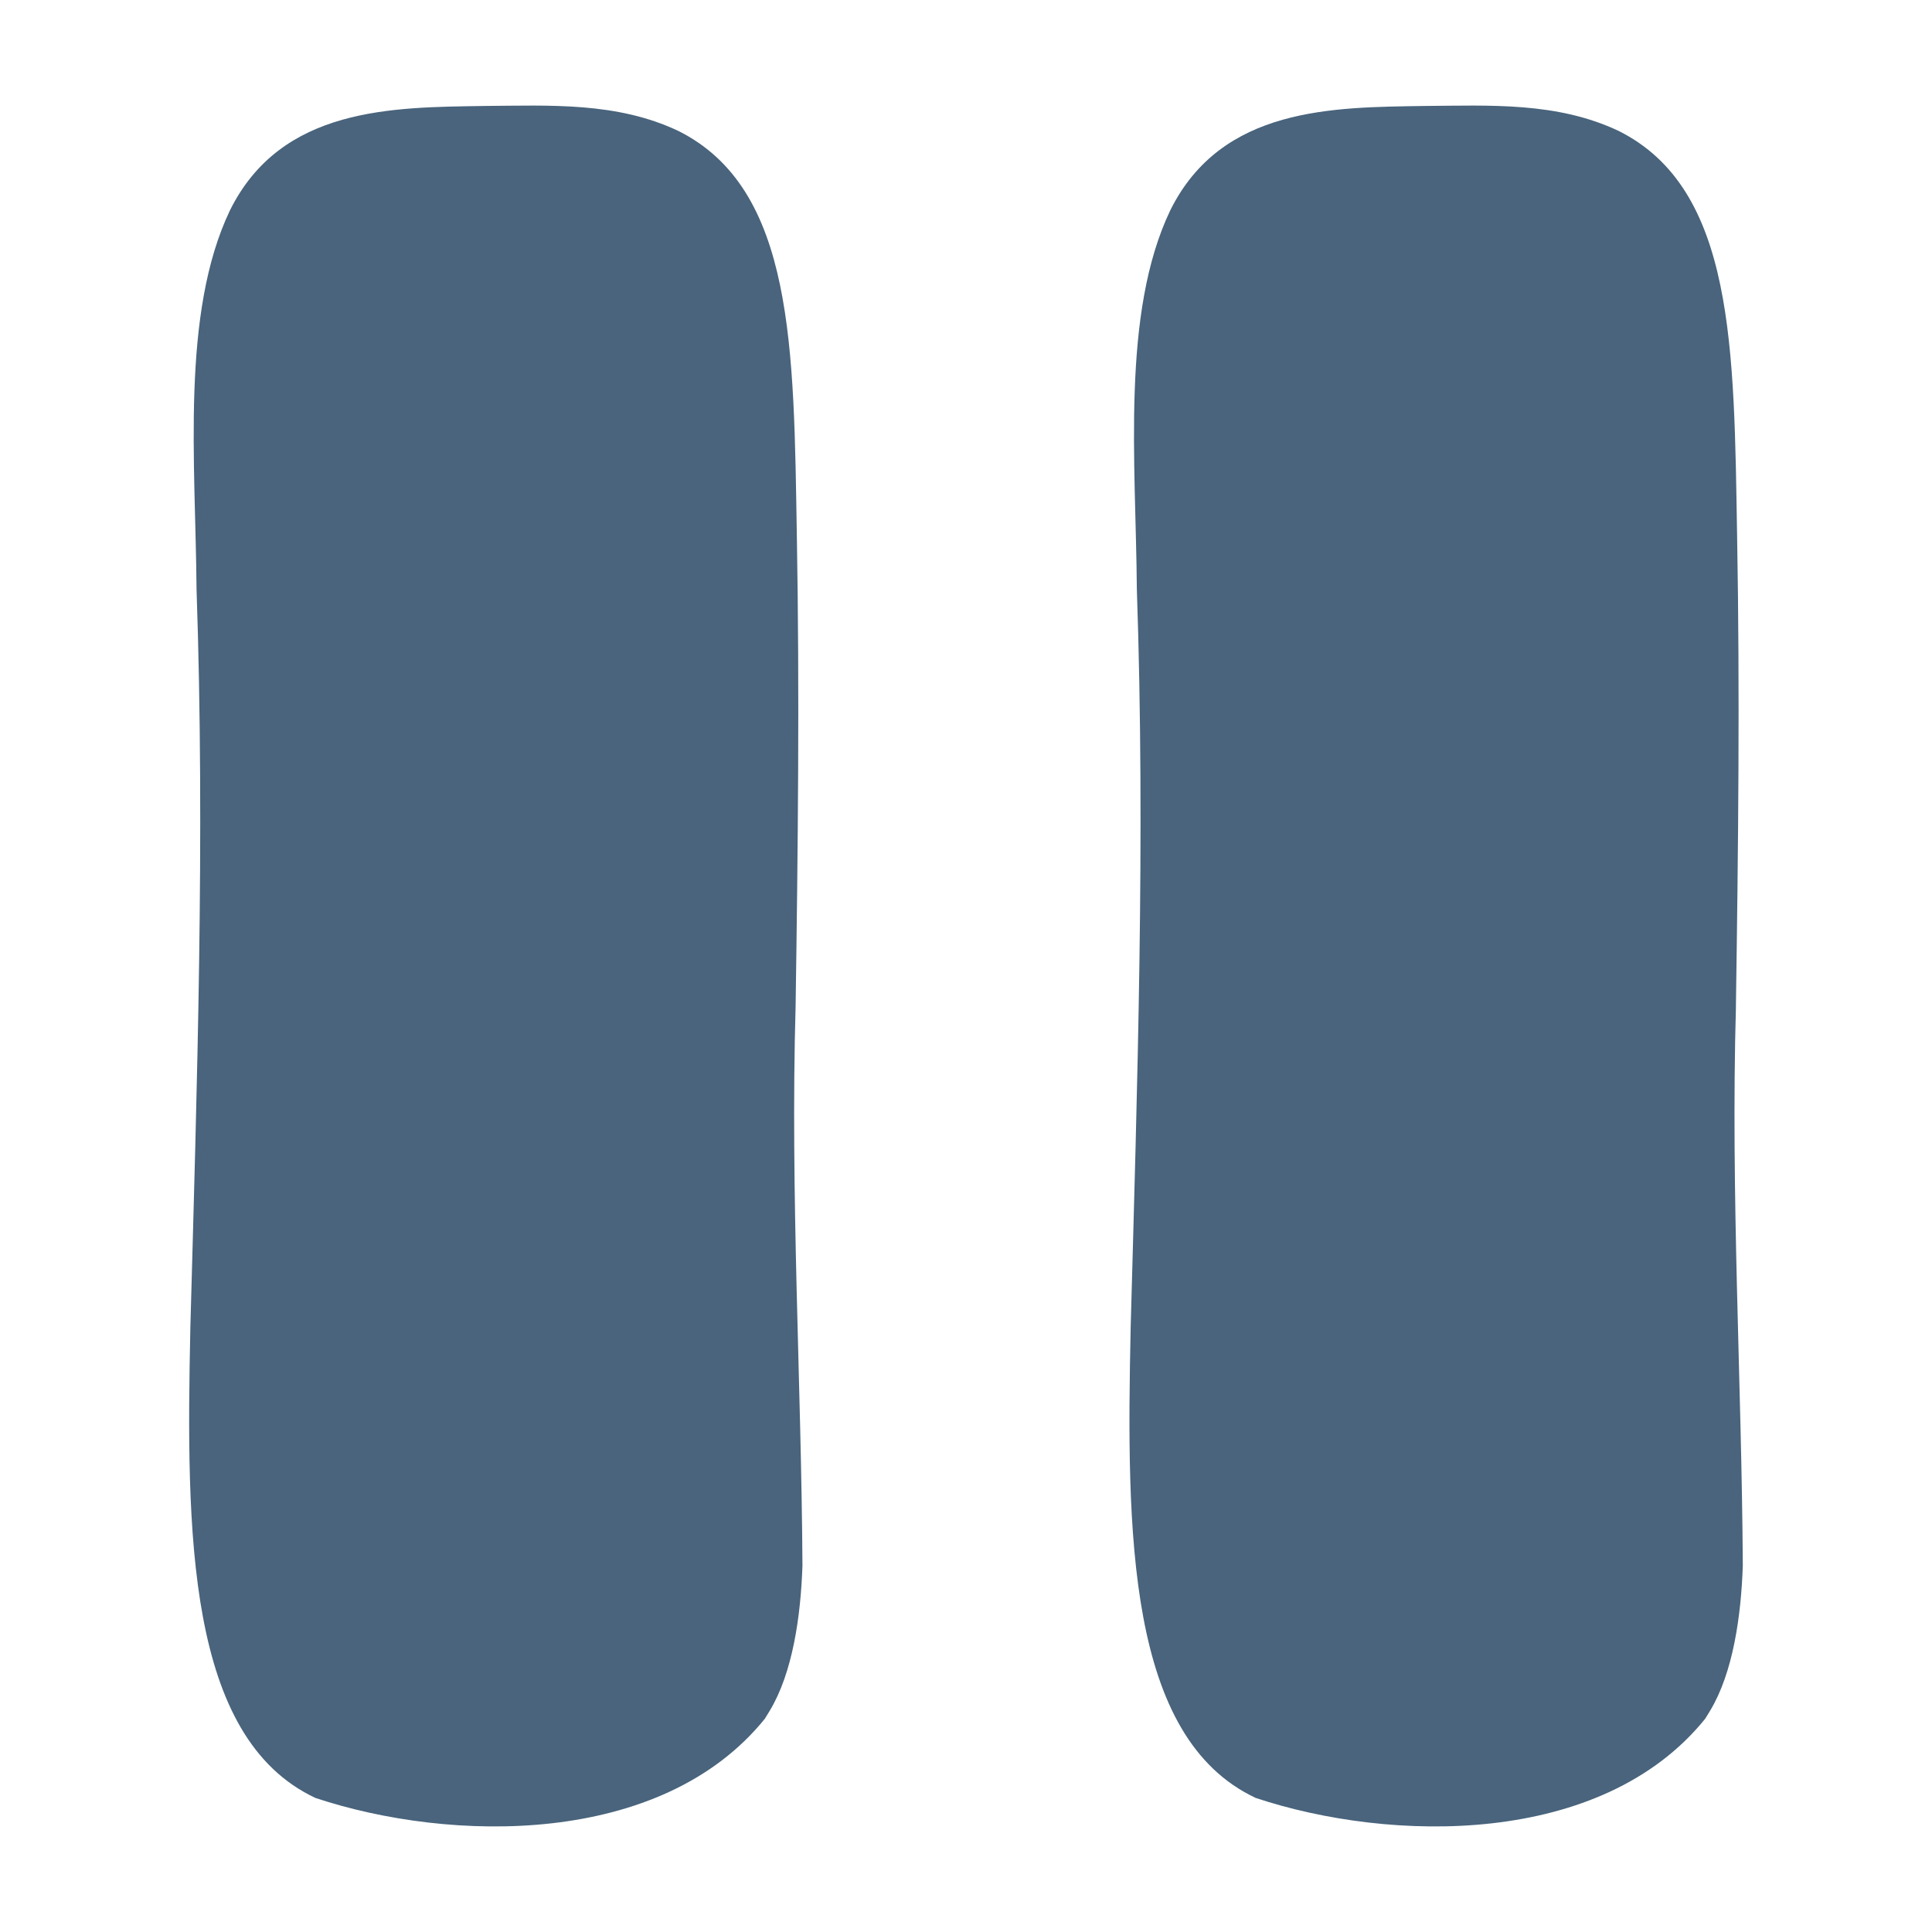 <?xml version="1.0" encoding="UTF-8"?><svg id="Layer_1" xmlns="http://www.w3.org/2000/svg" width="40" height="40" viewBox="0 0 40 40"><defs><style>.cls-1{fill:#49647c;}</style></defs><path class="cls-1" d="M16.472,20.838c.049-3.26.083-6.508.026-9.739-.066-3.888-.047-7.183-2.451-8.387-1.273-.604-2.659-.528-4.027-.518-1.884.029-4.194.015-5.258,2.159-1.021,2.136-.713,5.218-.693,7.841.178,5.165.008,10.33-.128,15.296-.089,4.252-.077,8.483,2.59,9.735,2.788.925,7.155,1.02,9.304-1.64l.1-.163c.479-.793.644-1.97.679-3.01-.023-3.786-.253-7.692-.142-11.574Z"/><path class="cls-1" d="M35.94,20.838c.049-3.26.083-6.508.025-9.739-.066-3.888-.047-7.183-2.45-8.387-1.273-.604-2.659-.528-4.027-.518-1.884.029-4.194.015-5.258,2.159-1.021,2.136-.713,5.218-.693,7.841.178,5.165.008,10.33-.128,15.296-.089,4.252-.077,8.483,2.59,9.735,2.788.925,7.156,1.02,9.305-1.64l.1-.163c.479-.793.644-1.97.679-3.01-.023-3.786-.253-7.692-.142-11.574Z"/></svg>